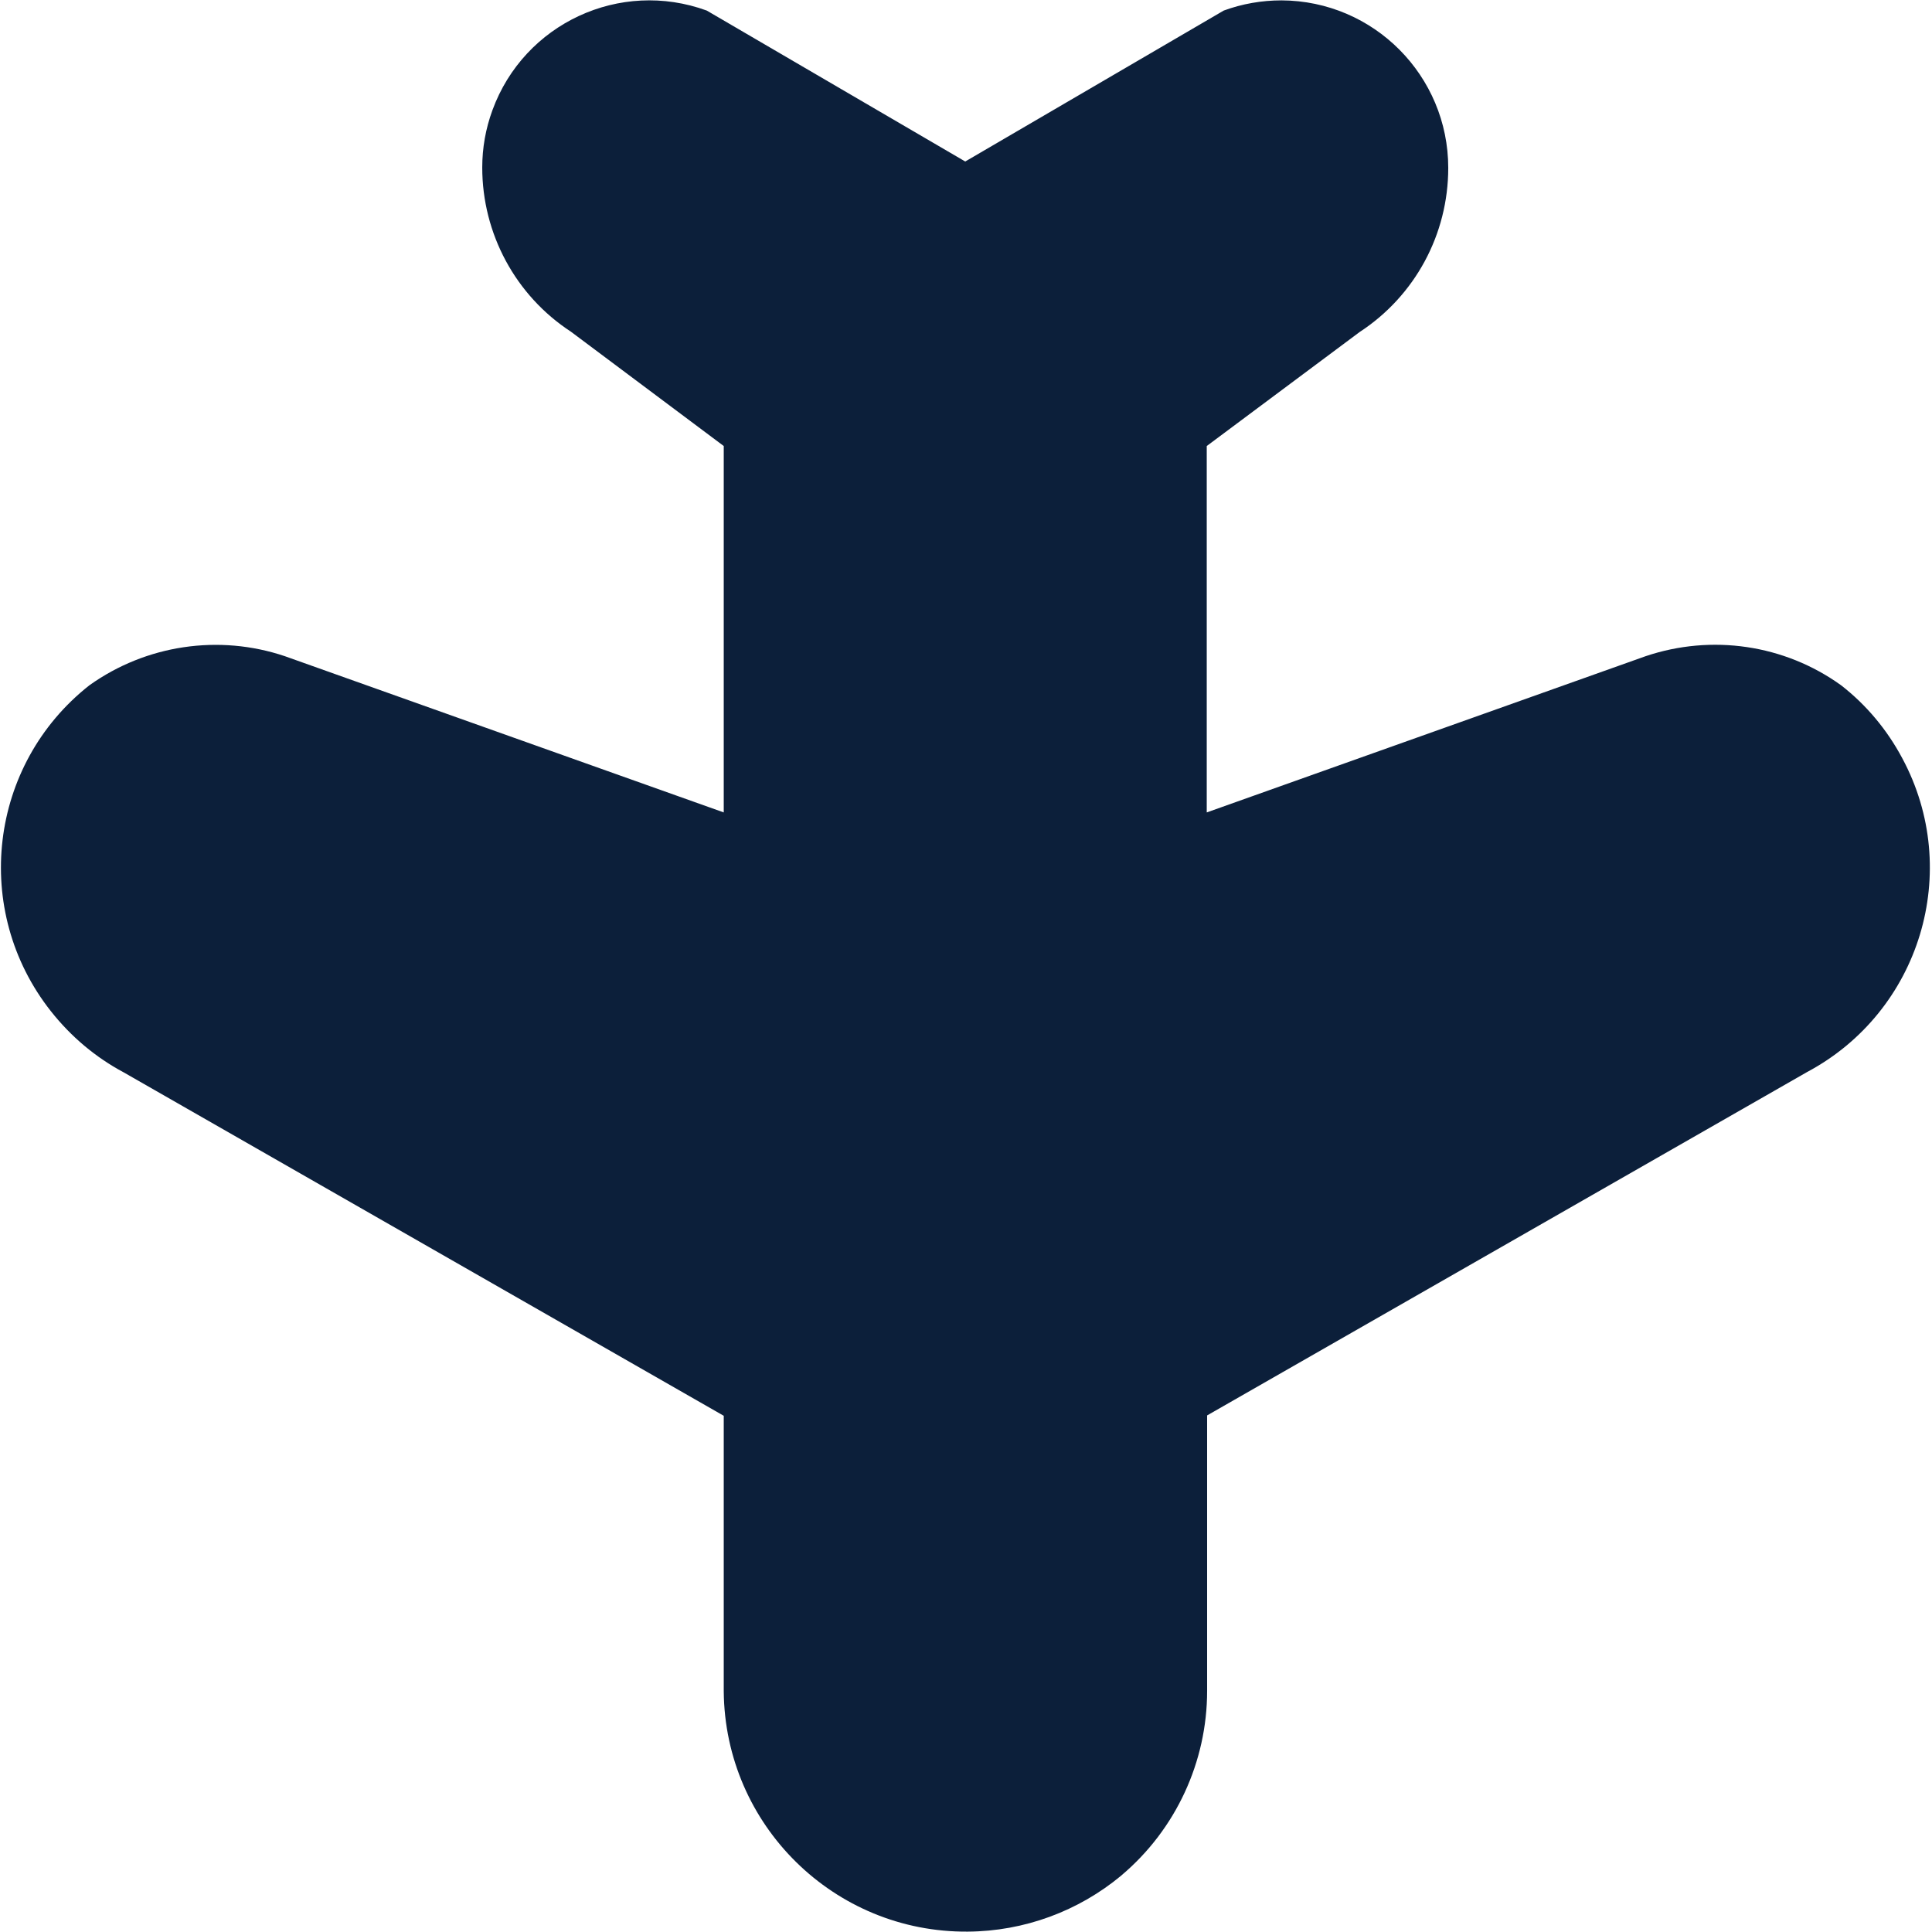 <?xml version="1.0" encoding="UTF-8"?>
<svg id="Layer_1" data-name="Layer 1" xmlns="http://www.w3.org/2000/svg" version="1.1" viewBox="0 0 512 512">
  <defs>
    <style>
      .cls-1 {
        fill: #0c1f3a;
        stroke-width: 0px;
      }
    </style>
  </defs>
  <path class="cls-1" d="M297.3,496.9c14.3-12.1,22.6-30,22.6-48.8v-73l159-91c30-16,41.3-53.3,25.2-83.2-4-7.5-9.5-14.1-16.2-19.3-15-10.8-34.3-13.6-51.8-7.7l-116.3,41.4v-97.1l40.5-30.2c14.7-9.6,23.5-25.9,23.5-43.5h0c0-24.4-19.7-44.3-44.2-44.4-5.2,0-10.4.9-15.3,2.7l-68.5,40L187.3,2.8c-23-8.4-48.4,3.4-56.8,26.4-1.8,4.9-2.7,10-2.7,15.2h0c0,17.5,8.8,33.9,23.5,43.5l40.5,30.3v97.1l-116.3-41.4c-17.5-5.9-36.8-3-51.8,7.7-26.7,21-31.3,59.7-10.2,86.4,5.3,6.7,11.8,12.2,19.3,16.2l159,91v73c.3,35.5,29.3,64,64.7,63.7,14.9-.1,29.3-5.4,40.7-14.9h0Z"/>
</svg>